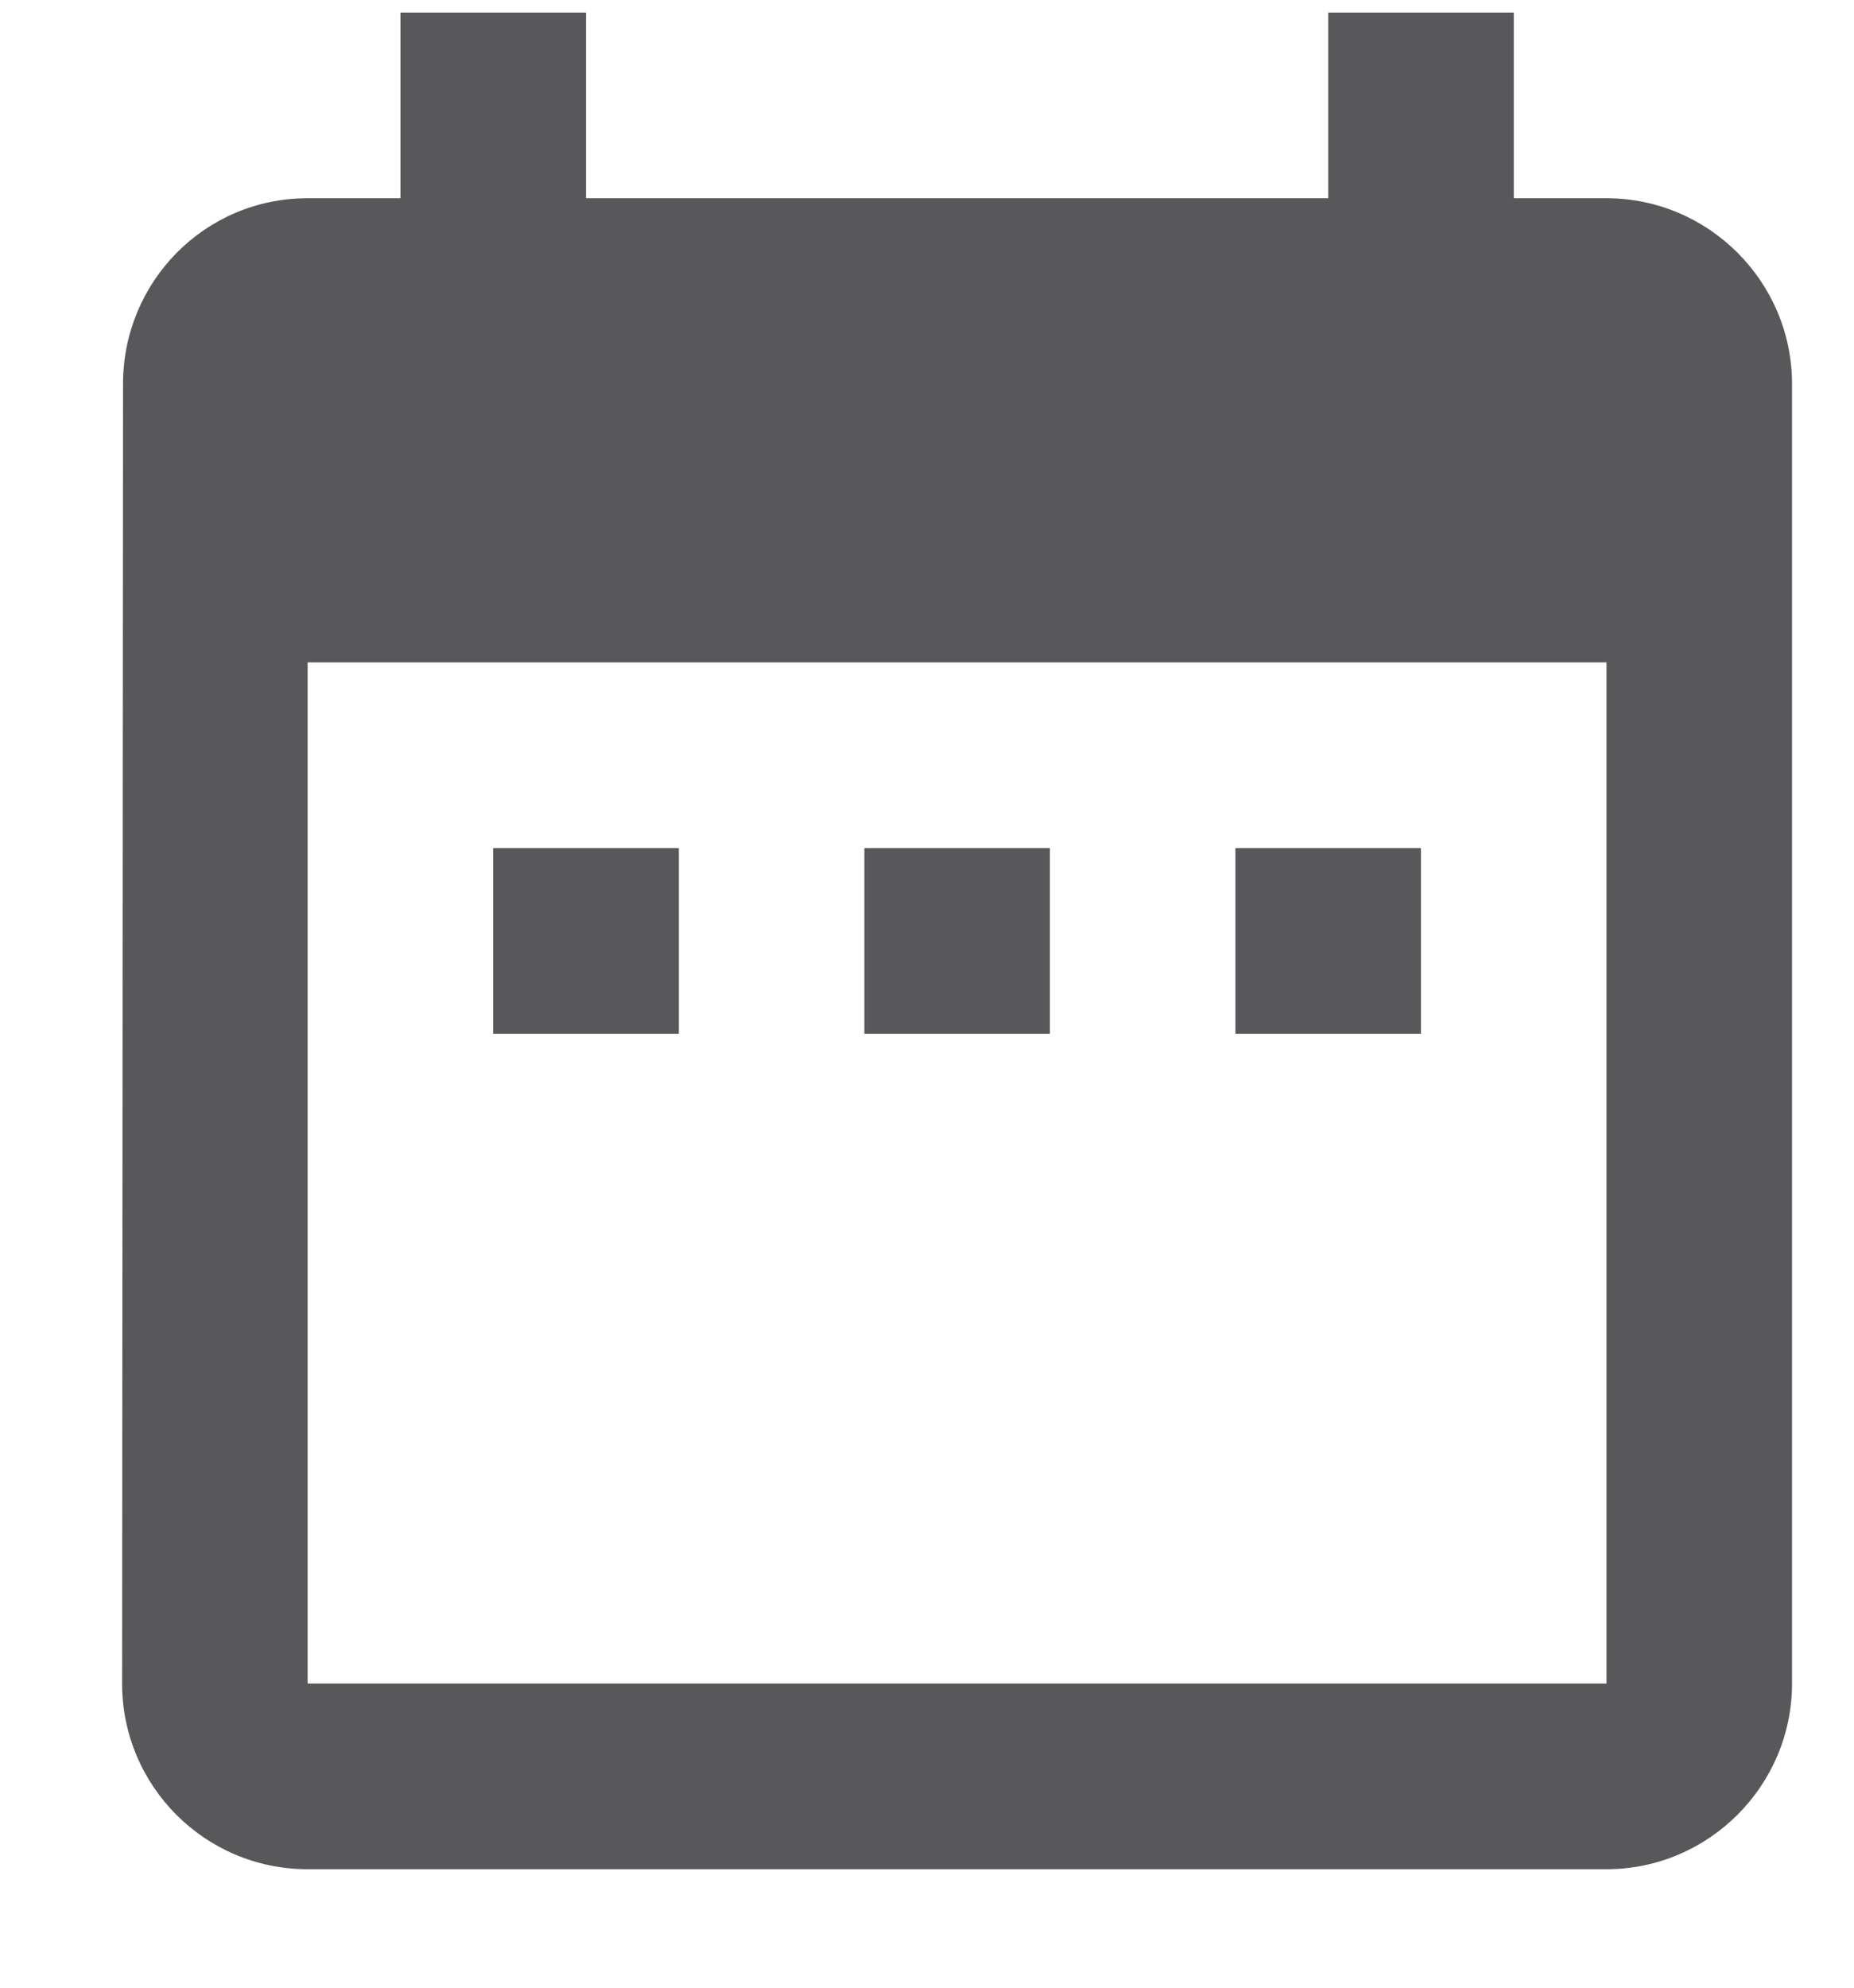 <svg width="14" height="15" viewBox="0 0 14 15" fill="none" xmlns="http://www.w3.org/2000/svg">
<path d="M5.126 6.4H3.724V7.801H5.126V6.4ZM7.928 6.4H6.527V7.801H7.928V6.4ZM10.73 6.4H9.329V7.801H10.73V6.4ZM12.131 1.496H11.431V0.095H10.03V1.496H4.425V0.095H3.024V1.496H2.323C1.546 1.496 0.929 2.126 0.929 2.897L0.922 12.705C0.922 13.476 1.546 14.106 2.323 14.106H12.131C12.902 14.106 13.532 13.476 13.532 12.705V2.897C13.532 2.126 12.902 1.496 12.131 1.496ZM12.131 12.705H2.323V4.999H12.131V12.705Z" fill="#58585B"/>
</svg>
